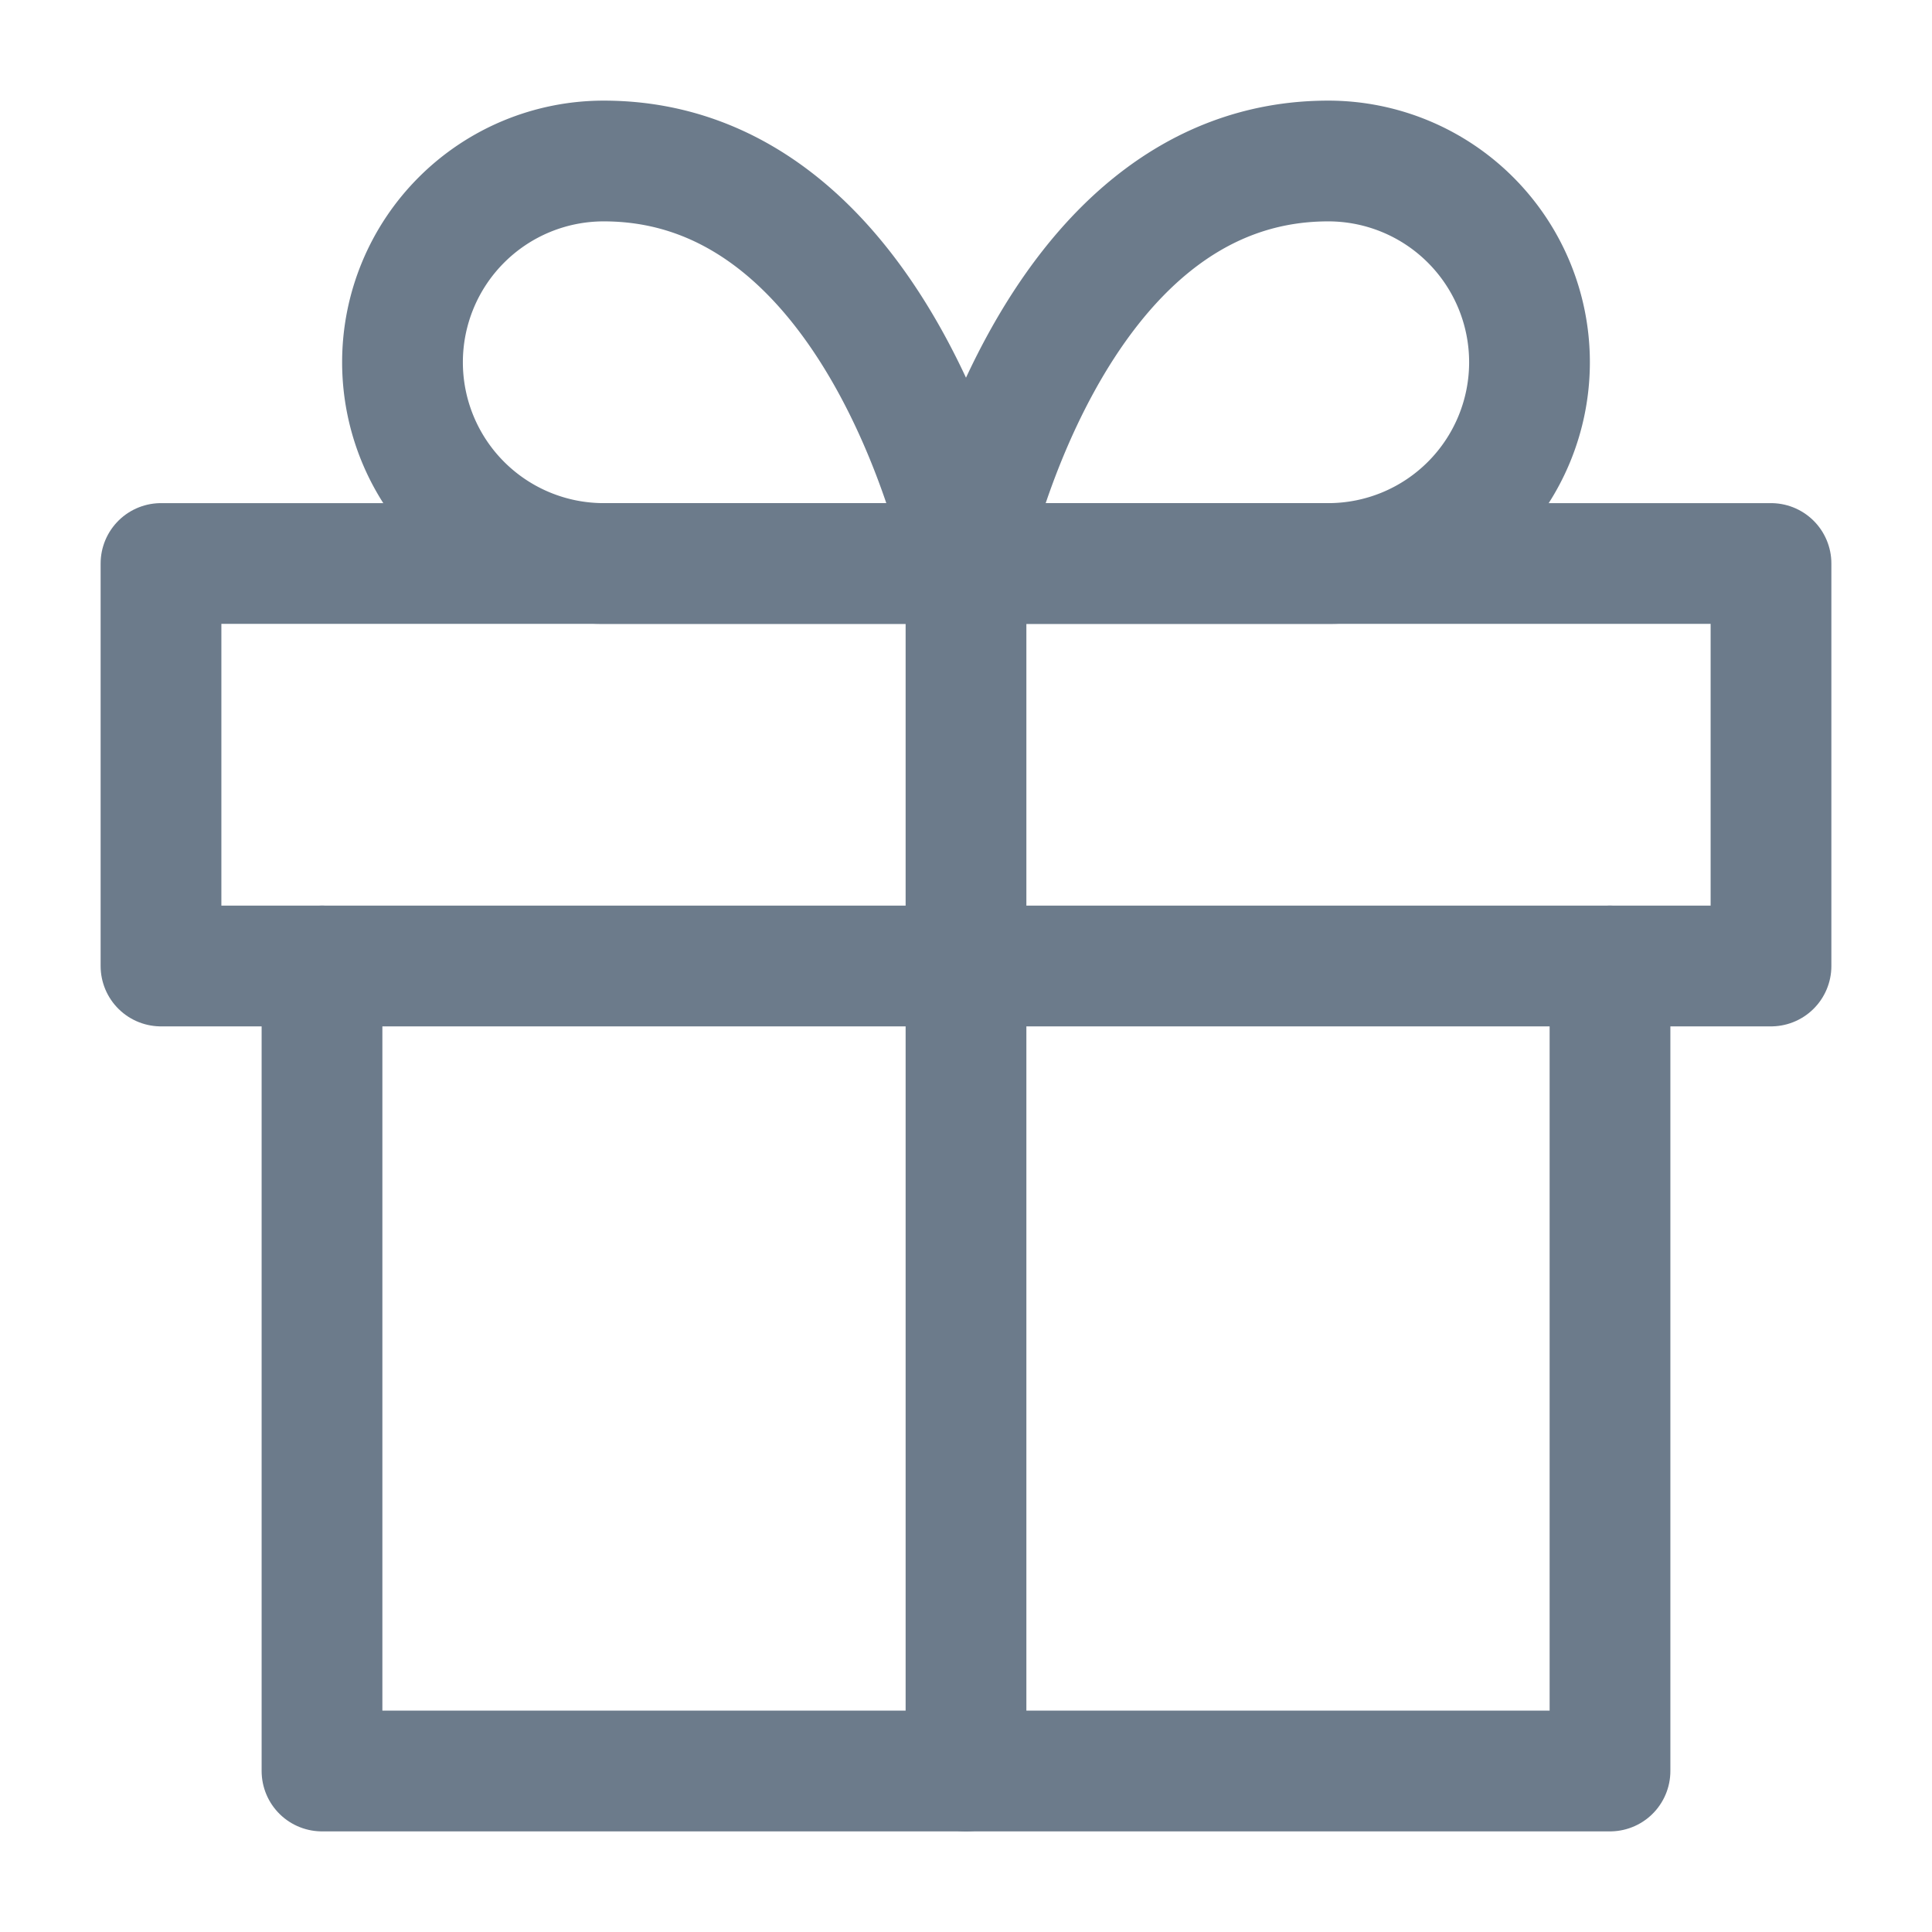 <svg xmlns="http://www.w3.org/2000/svg" width="24" height="24" viewBox="0 0 24 24">
    <path data-name="Path 162" d="M20 12v10H4V12" style="fill:none;stroke:#6c7b8b;stroke-linecap:round;stroke-linejoin:round;stroke-width:1.5px"/>
    <path data-name="Rectangle 265" transform="translate(2 7)" style="fill:none;stroke:#6c7b8b;stroke-linecap:round;stroke-linejoin:round;stroke-width:1.5px" d="M0 0h20v5H0z"/>
    <path data-name="Line 18" transform="translate(12 7)" style="fill:none;stroke:#6c7b8b;stroke-linecap:round;stroke-linejoin:round;stroke-width:1.5px" d="M0 15V0"/>
    <path data-name="Path 163" d="M12 7H7.5a2.5 2.5 0 0 1 0-5C11 2 12 7 12 7z" style="fill:none;stroke:#6c7b8b;stroke-linecap:round;stroke-linejoin:round;stroke-width:1.5px"/>
    <path data-name="Path 164" d="M12 7h4.5a2.5 2.5 0 0 0 0-5C13 2 12 7 12 7z" style="fill:none;stroke:#6c7b8b;stroke-linecap:round;stroke-linejoin:round;stroke-width:1.5px"/>
</svg>
